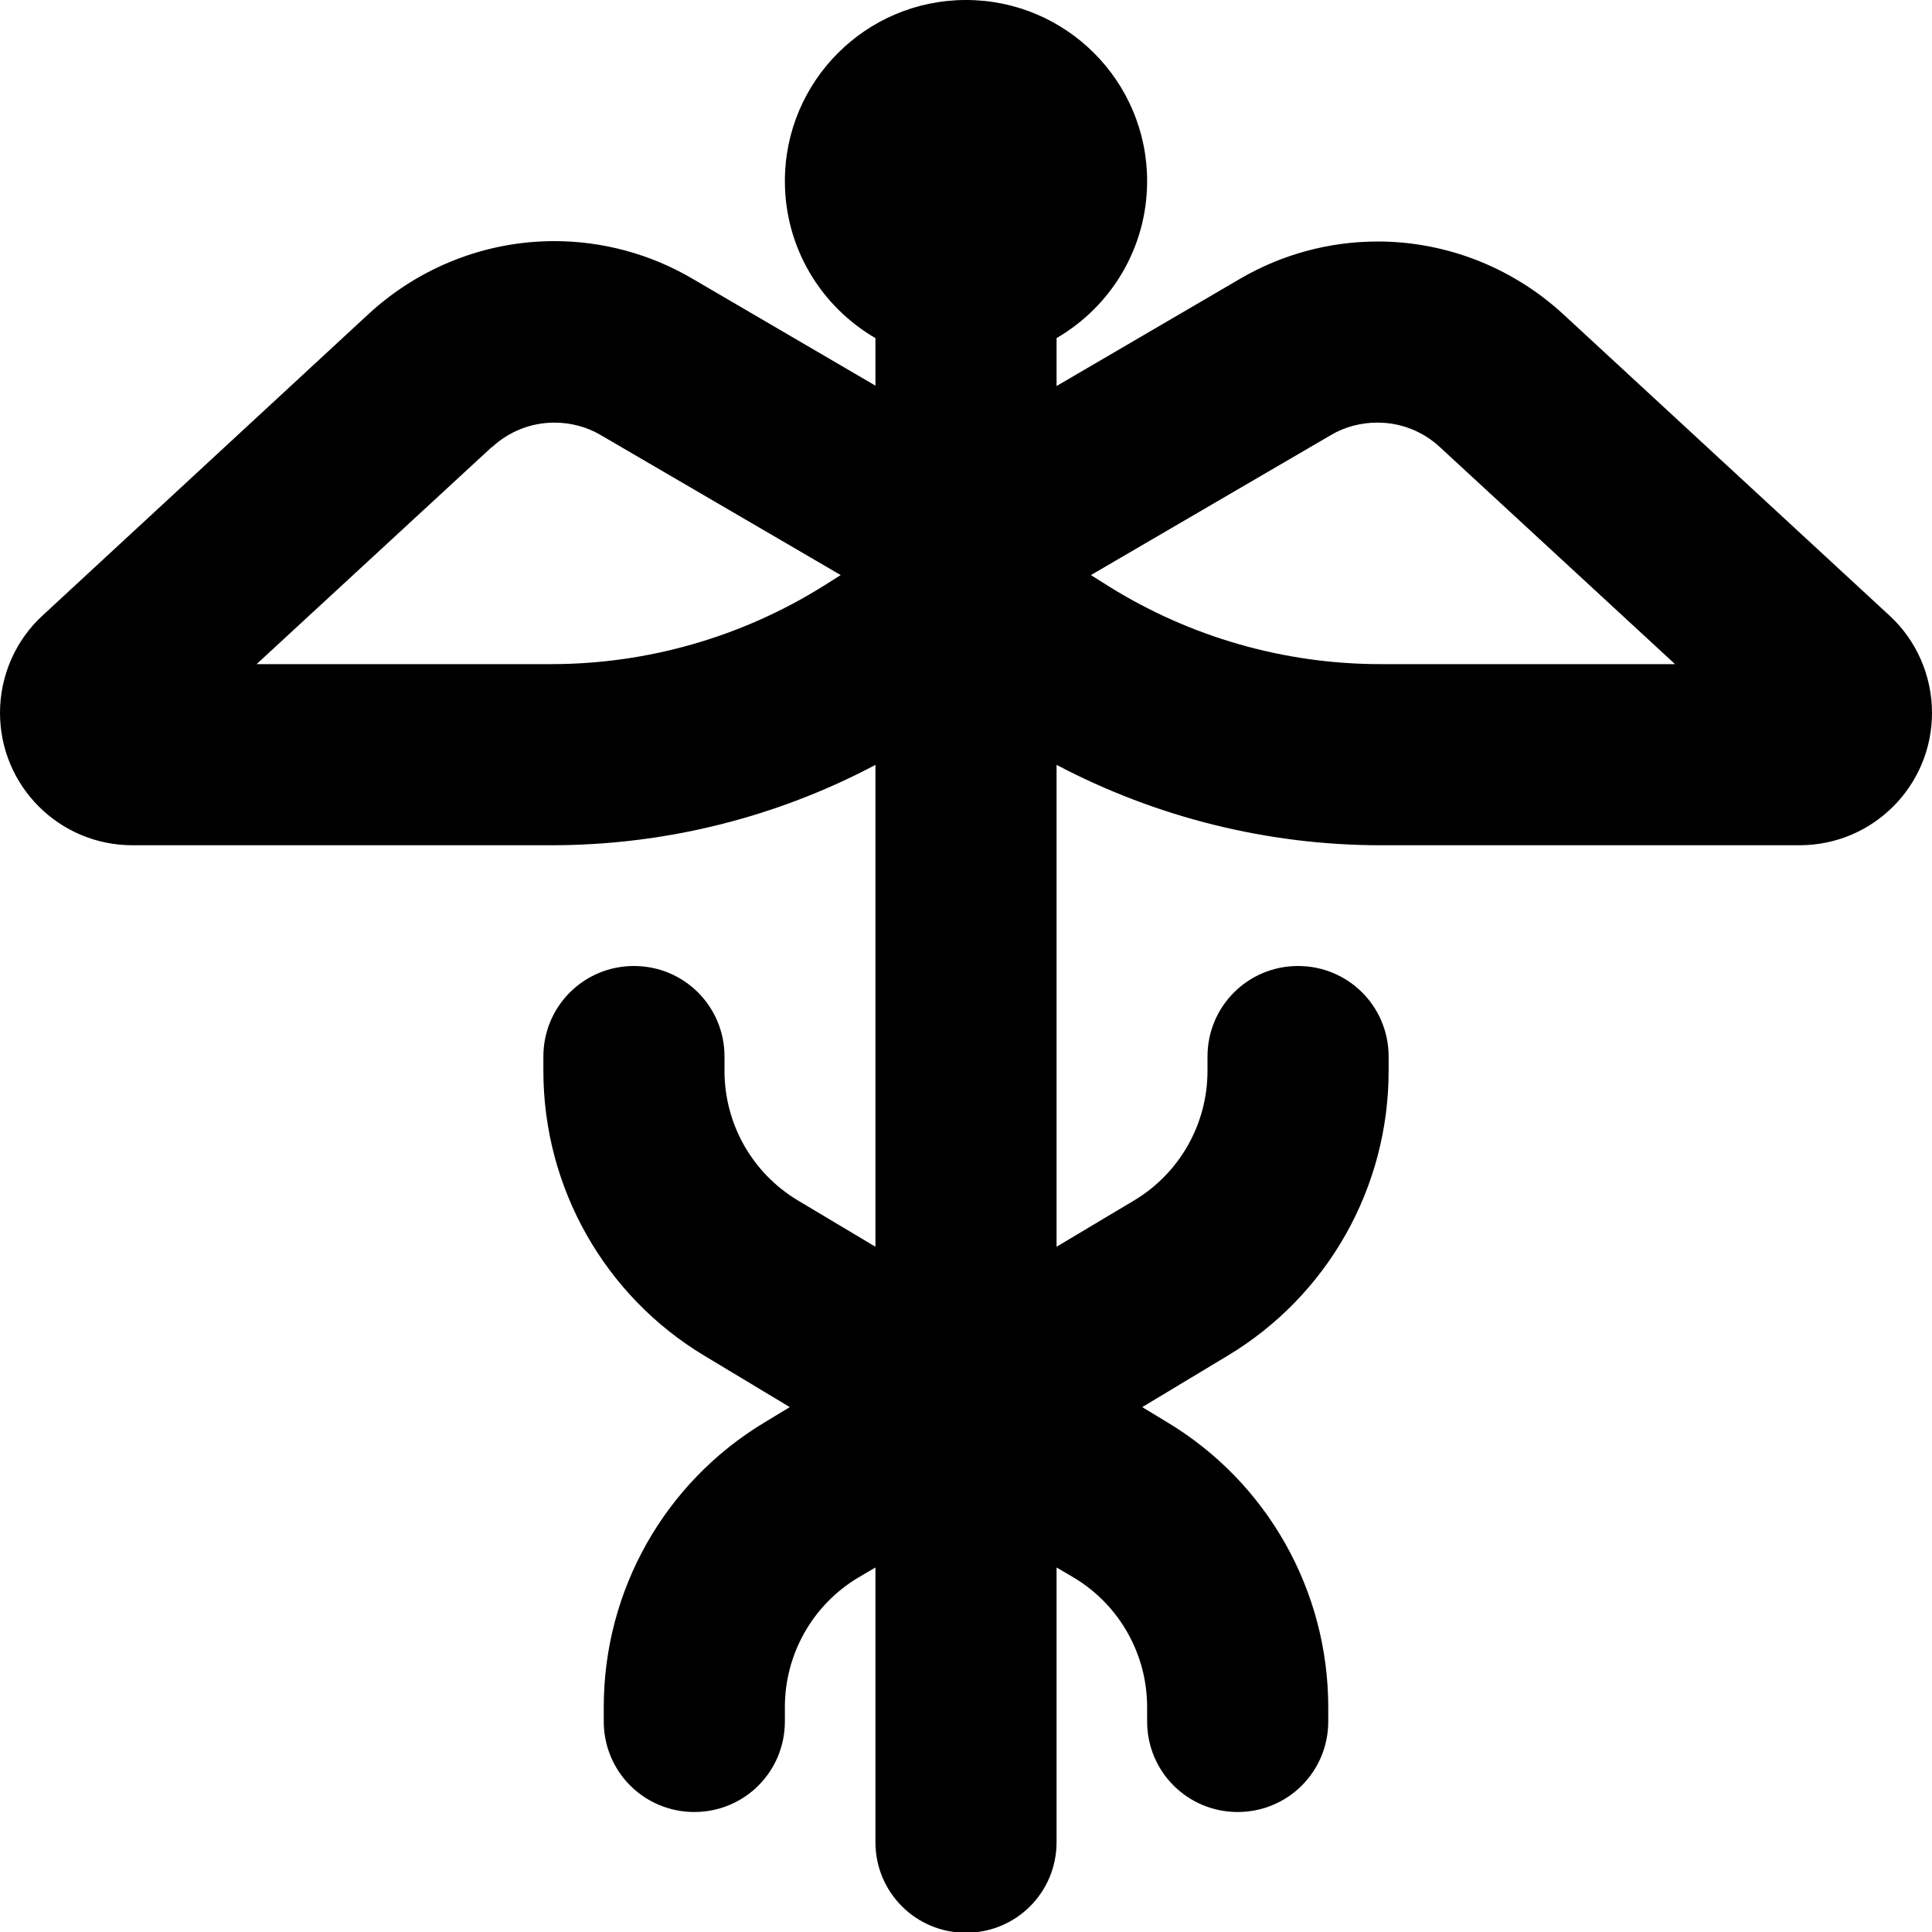 <svg fill="currentColor" xmlns="http://www.w3.org/2000/svg" viewBox="0 0 512 512"><!--! Font Awesome Pro 7.0.1 by @fontawesome - https://fontawesome.com License - https://fontawesome.com/license (Commercial License) Copyright 2025 Fonticons, Inc. --><path fill="currentColor" d="M280 89.6c14.3-8.3 24-23.8 24-41.6 0-26.5-21.5-48-48-48s-48 21.5-48 48c0 17.8 9.7 33.3 24 41.6l0 12.6-48.6-28.4c-11.1-6.5-23.7-9.9-36.5-9.9-18.2 0-35.7 6.9-49.1 19.2L11.3 163.1C4.1 169.7 0 179.1 0 188.9 0 208.3 15.7 224 35.1 224l111 0c30 0 59.5-7.3 85.9-21.3l0 127.7-20.6-12.3c-12-7.2-19.4-20.2-19.4-34.3l0-3.8c0-13.3-10.7-24-24-24s-24 10.7-24 24l0 3.8c0 30.9 16.2 59.6 42.7 75.5l22.6 13.6-6.6 4c-26.5 15.9-42.7 44.5-42.7 75.5l0 3.8c0 13.3 10.7 24 24 24s24-10.7 24-24l0-3.8c0-14.1 7.4-27.1 19.4-34.3l4.6-2.7 0 72.8c0 13.3 10.7 24 24 24s24-10.7 24-24l0-72.8 4.6 2.7c12 7.2 19.4 20.2 19.4 34.3l0 3.8c0 13.3 10.7 24 24 24s24-10.7 24-24l0-3.8c0-30.9-16.2-59.6-42.7-75.5l-6.6-4 22.6-13.6c26.5-15.9 42.7-44.5 42.7-75.5l0-3.8c0-13.3-10.7-24-24-24s-24 10.7-24 24l0 3.8c0 14.1-7.4 27.1-19.4 34.3l-20.6 12.3 0-127.7c26.4 13.9 55.9 21.3 85.9 21.3l111 0c19.4 0 35.1-15.7 35.1-35.1 0-9.8-4.1-19.2-11.3-25.8L414.2 83.2c-13.4-12.3-30.9-19.2-49.1-19.2-12.8 0-25.4 3.4-36.5 9.9l-48.6 28.4 0-12.6zM130.4 118.5c4.5-4.2 10.4-6.5 16.5-6.5 4.3 0 8.6 1.1 12.3 3.3l63.6 37.1-4.6 2.9c-21.6 13.5-46.6 20.7-72.1 20.7l-78.1 0 62.3-57.5zM365.1 112c6.1 0 12 2.3 16.5 6.5l62.3 57.5-78.1 0c-25.5 0-50.5-7.2-72.1-20.7l-4.6-2.9 63.6-37.1c3.7-2.2 8-3.3 12.3-3.3z"/></svg>